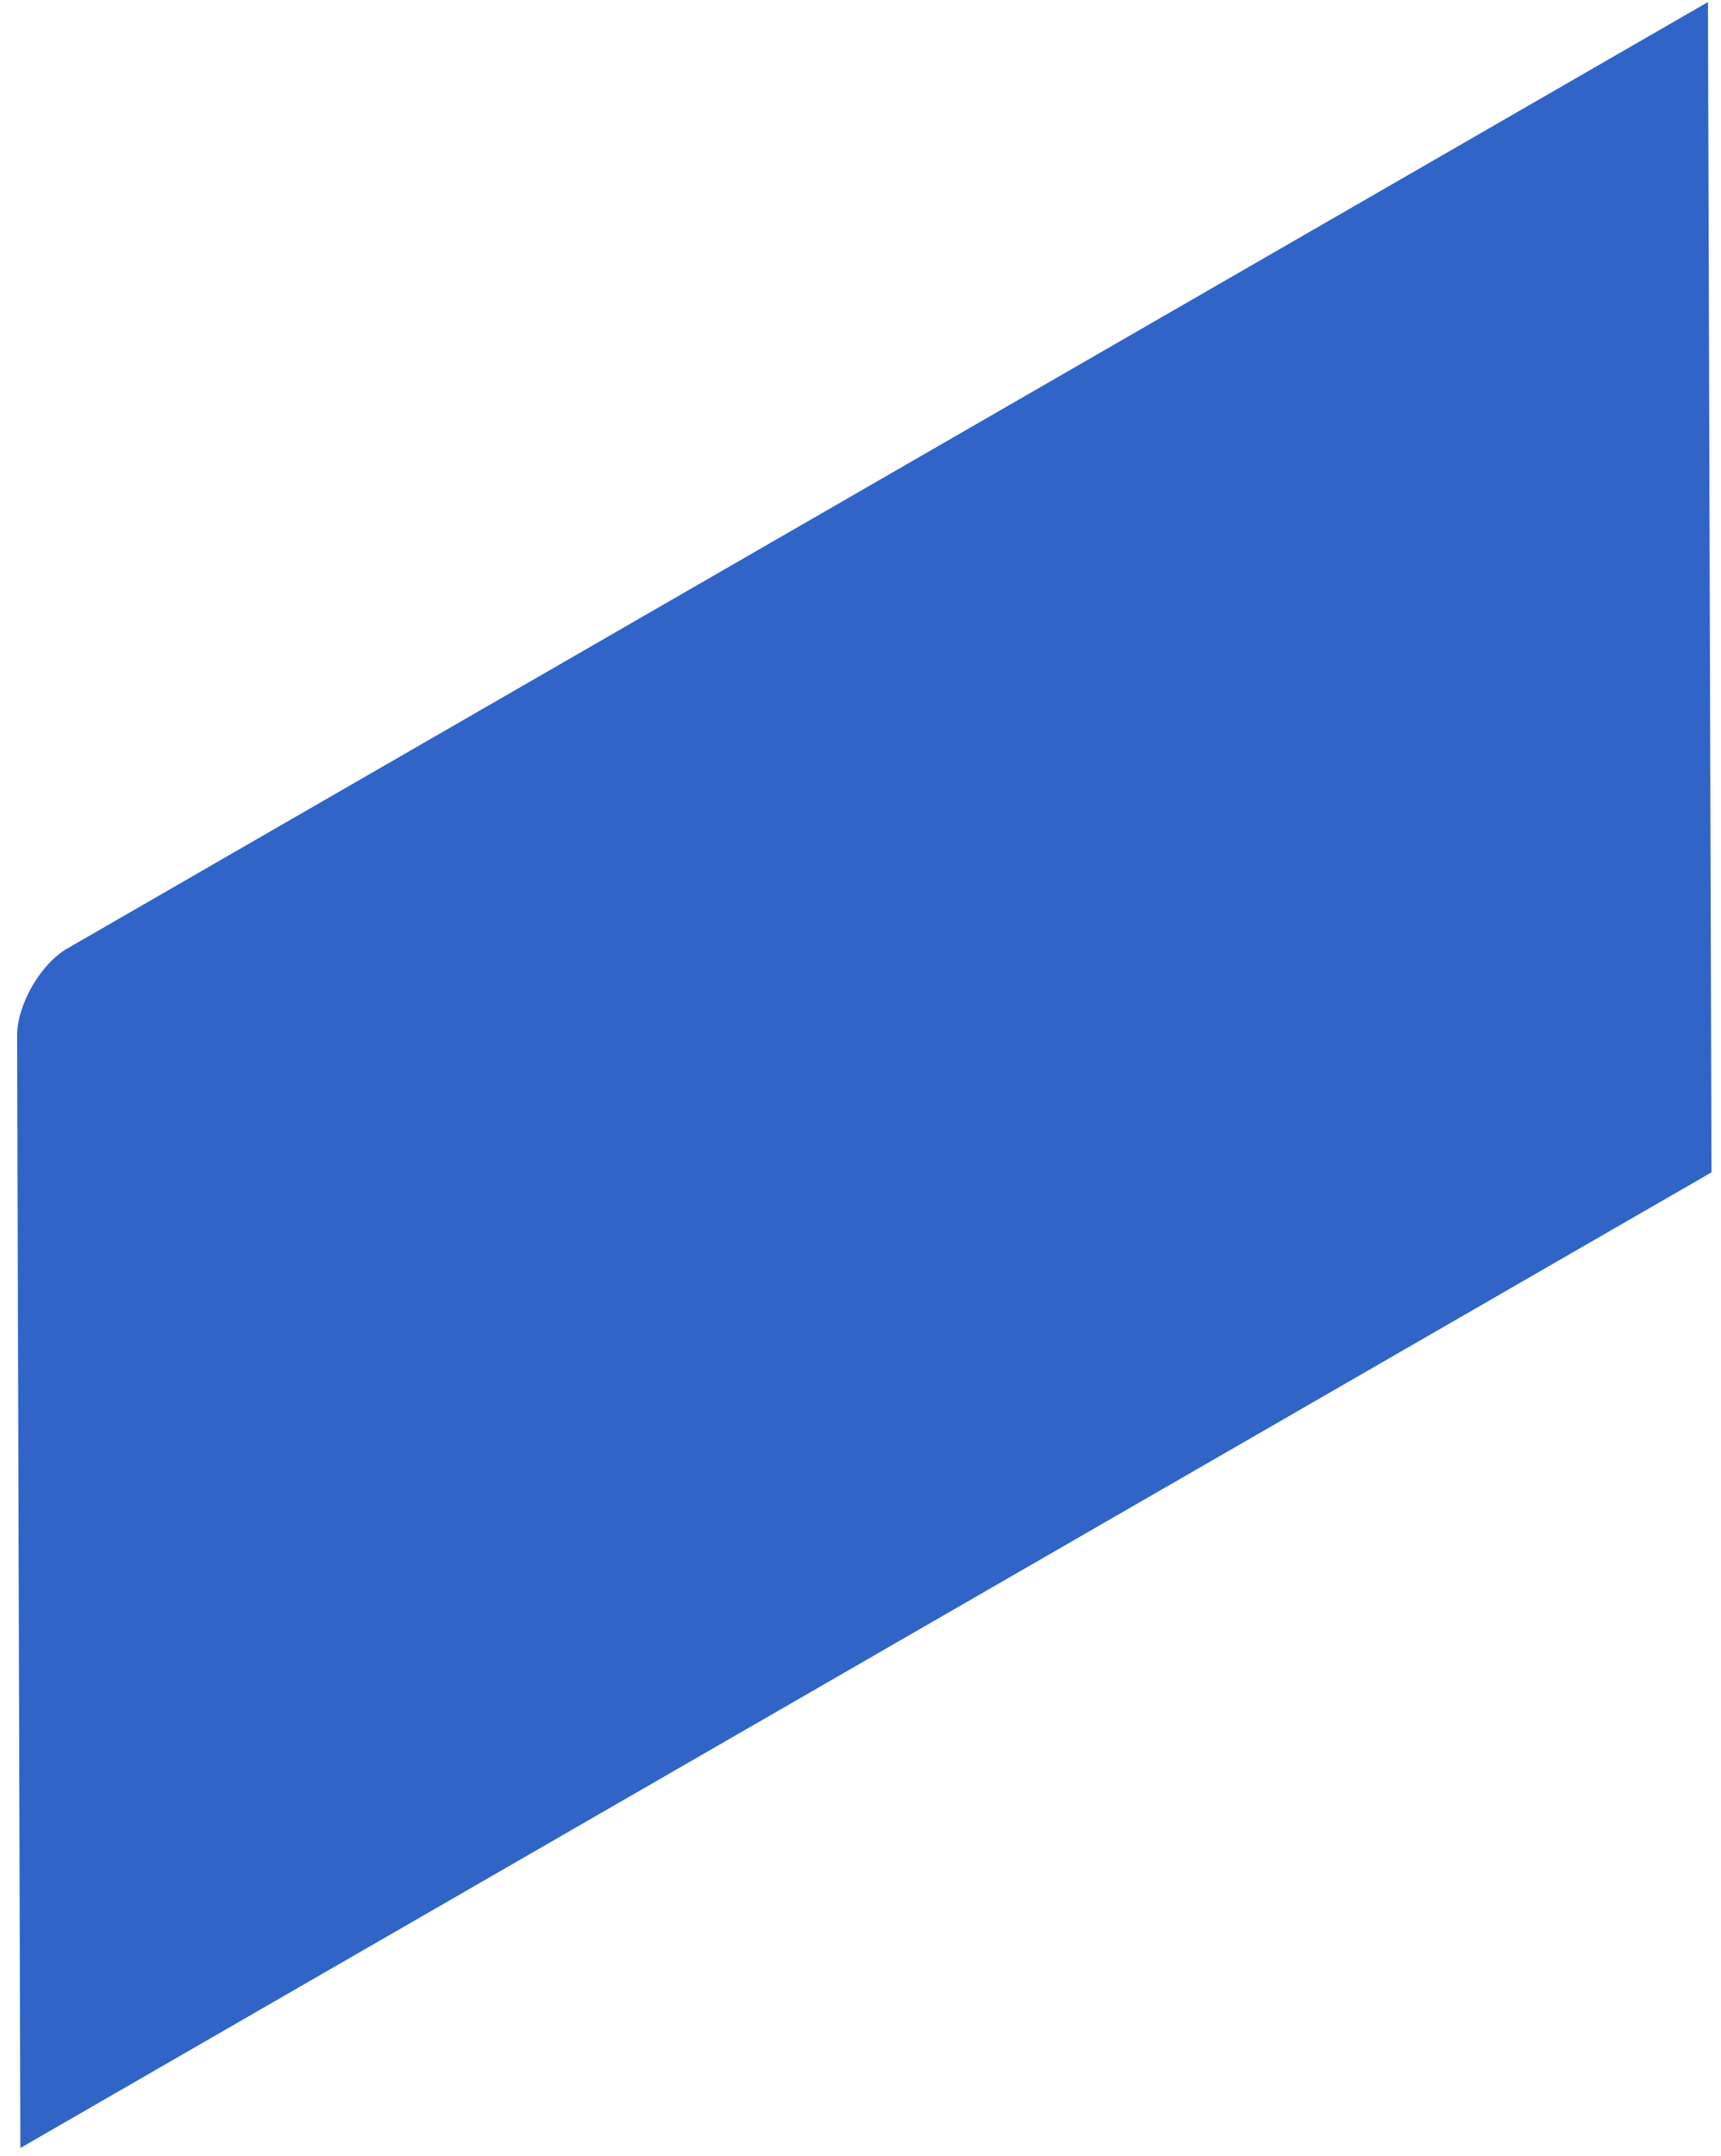 <?xml version="1.0" encoding="UTF-8" standalone="no"?><svg width='99' height='124' viewBox='0 0 99 124' fill='none' xmlns='http://www.w3.org/2000/svg'>
<path d='M98.453 67.42L1.172 123.527L0.984 59.549C0.984 57.777 2.332 55.425 3.884 54.539L98.249 0.119L98.453 67.42Z' fill='#3064C7'/>
</svg>
